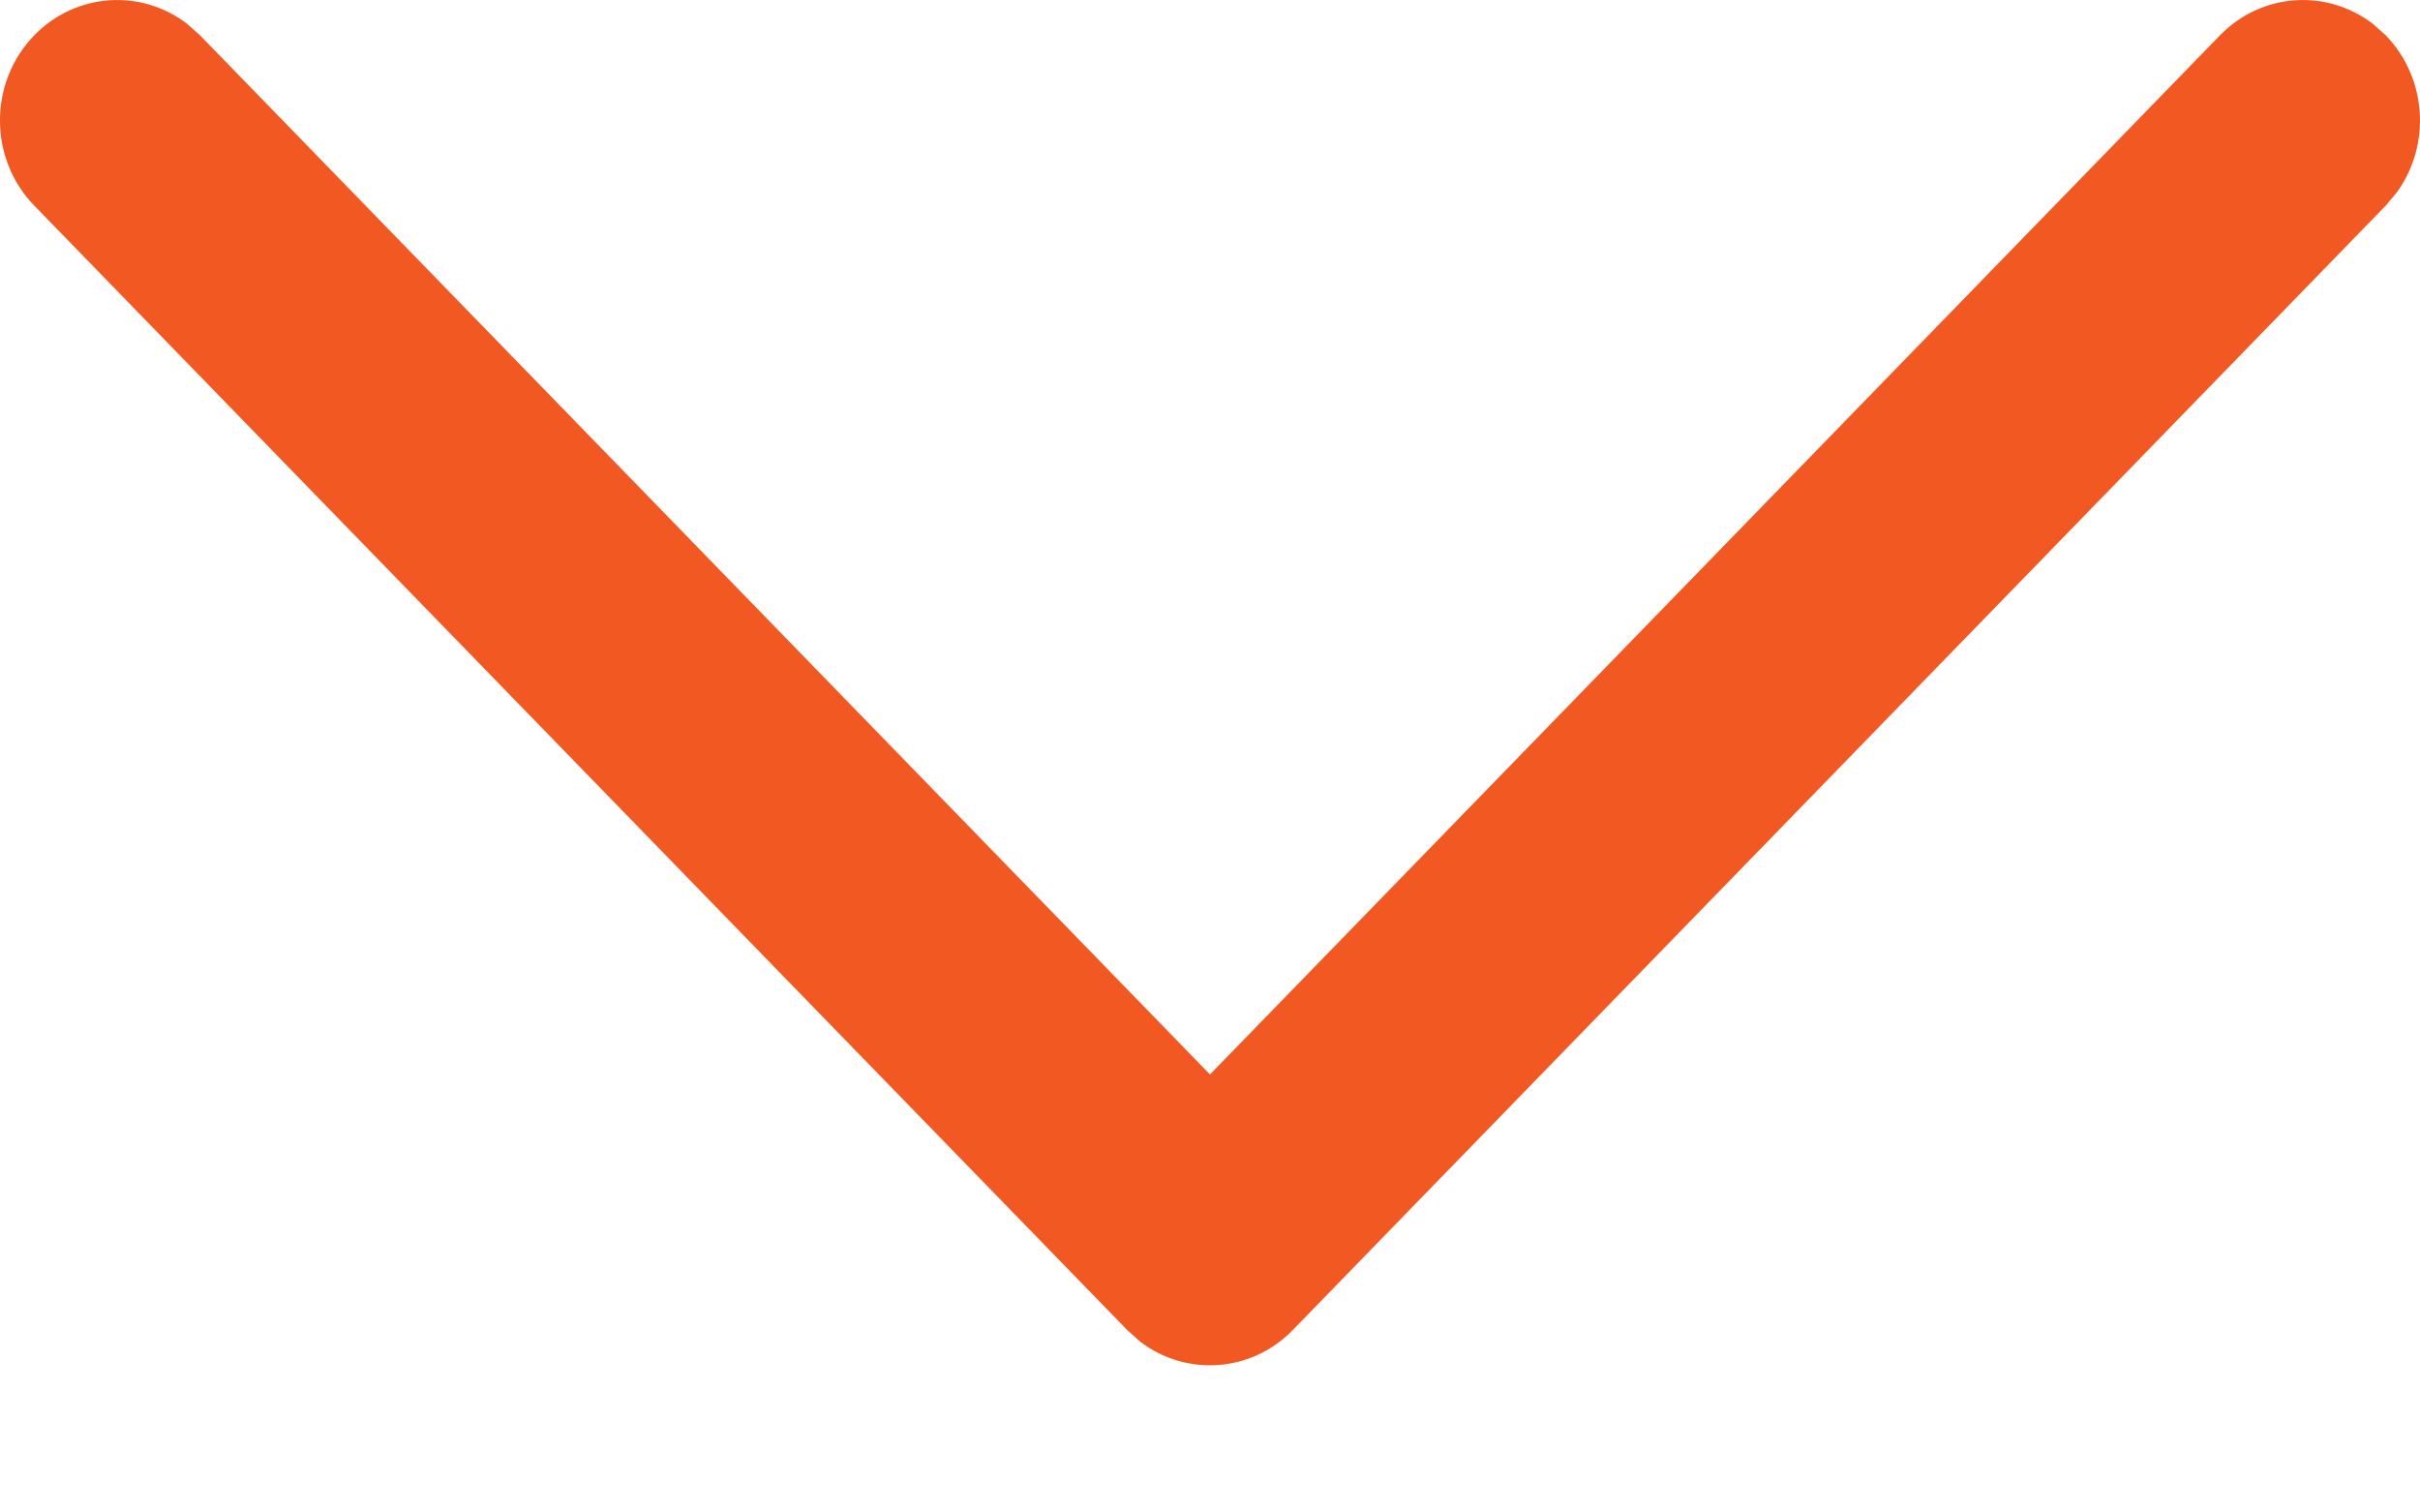 <svg width="16" height="10" viewBox="0 0 16 10" fill="none" xmlns="http://www.w3.org/2000/svg">
<path d="M0.227 0.233C0.502 -0.049 0.932 -0.075 1.235 0.156L1.322 0.233L8 7.104L14.678 0.233C14.953 -0.049 15.383 -0.075 15.686 0.156L15.773 0.233C16.048 0.516 16.073 0.959 15.848 1.27L15.773 1.36L8.547 8.794C8.273 9.076 7.842 9.102 7.539 8.871L7.453 8.794L0.227 1.36C-0.076 1.049 -0.076 0.544 0.227 0.233Z" fill="#F25822"/>
</svg>
